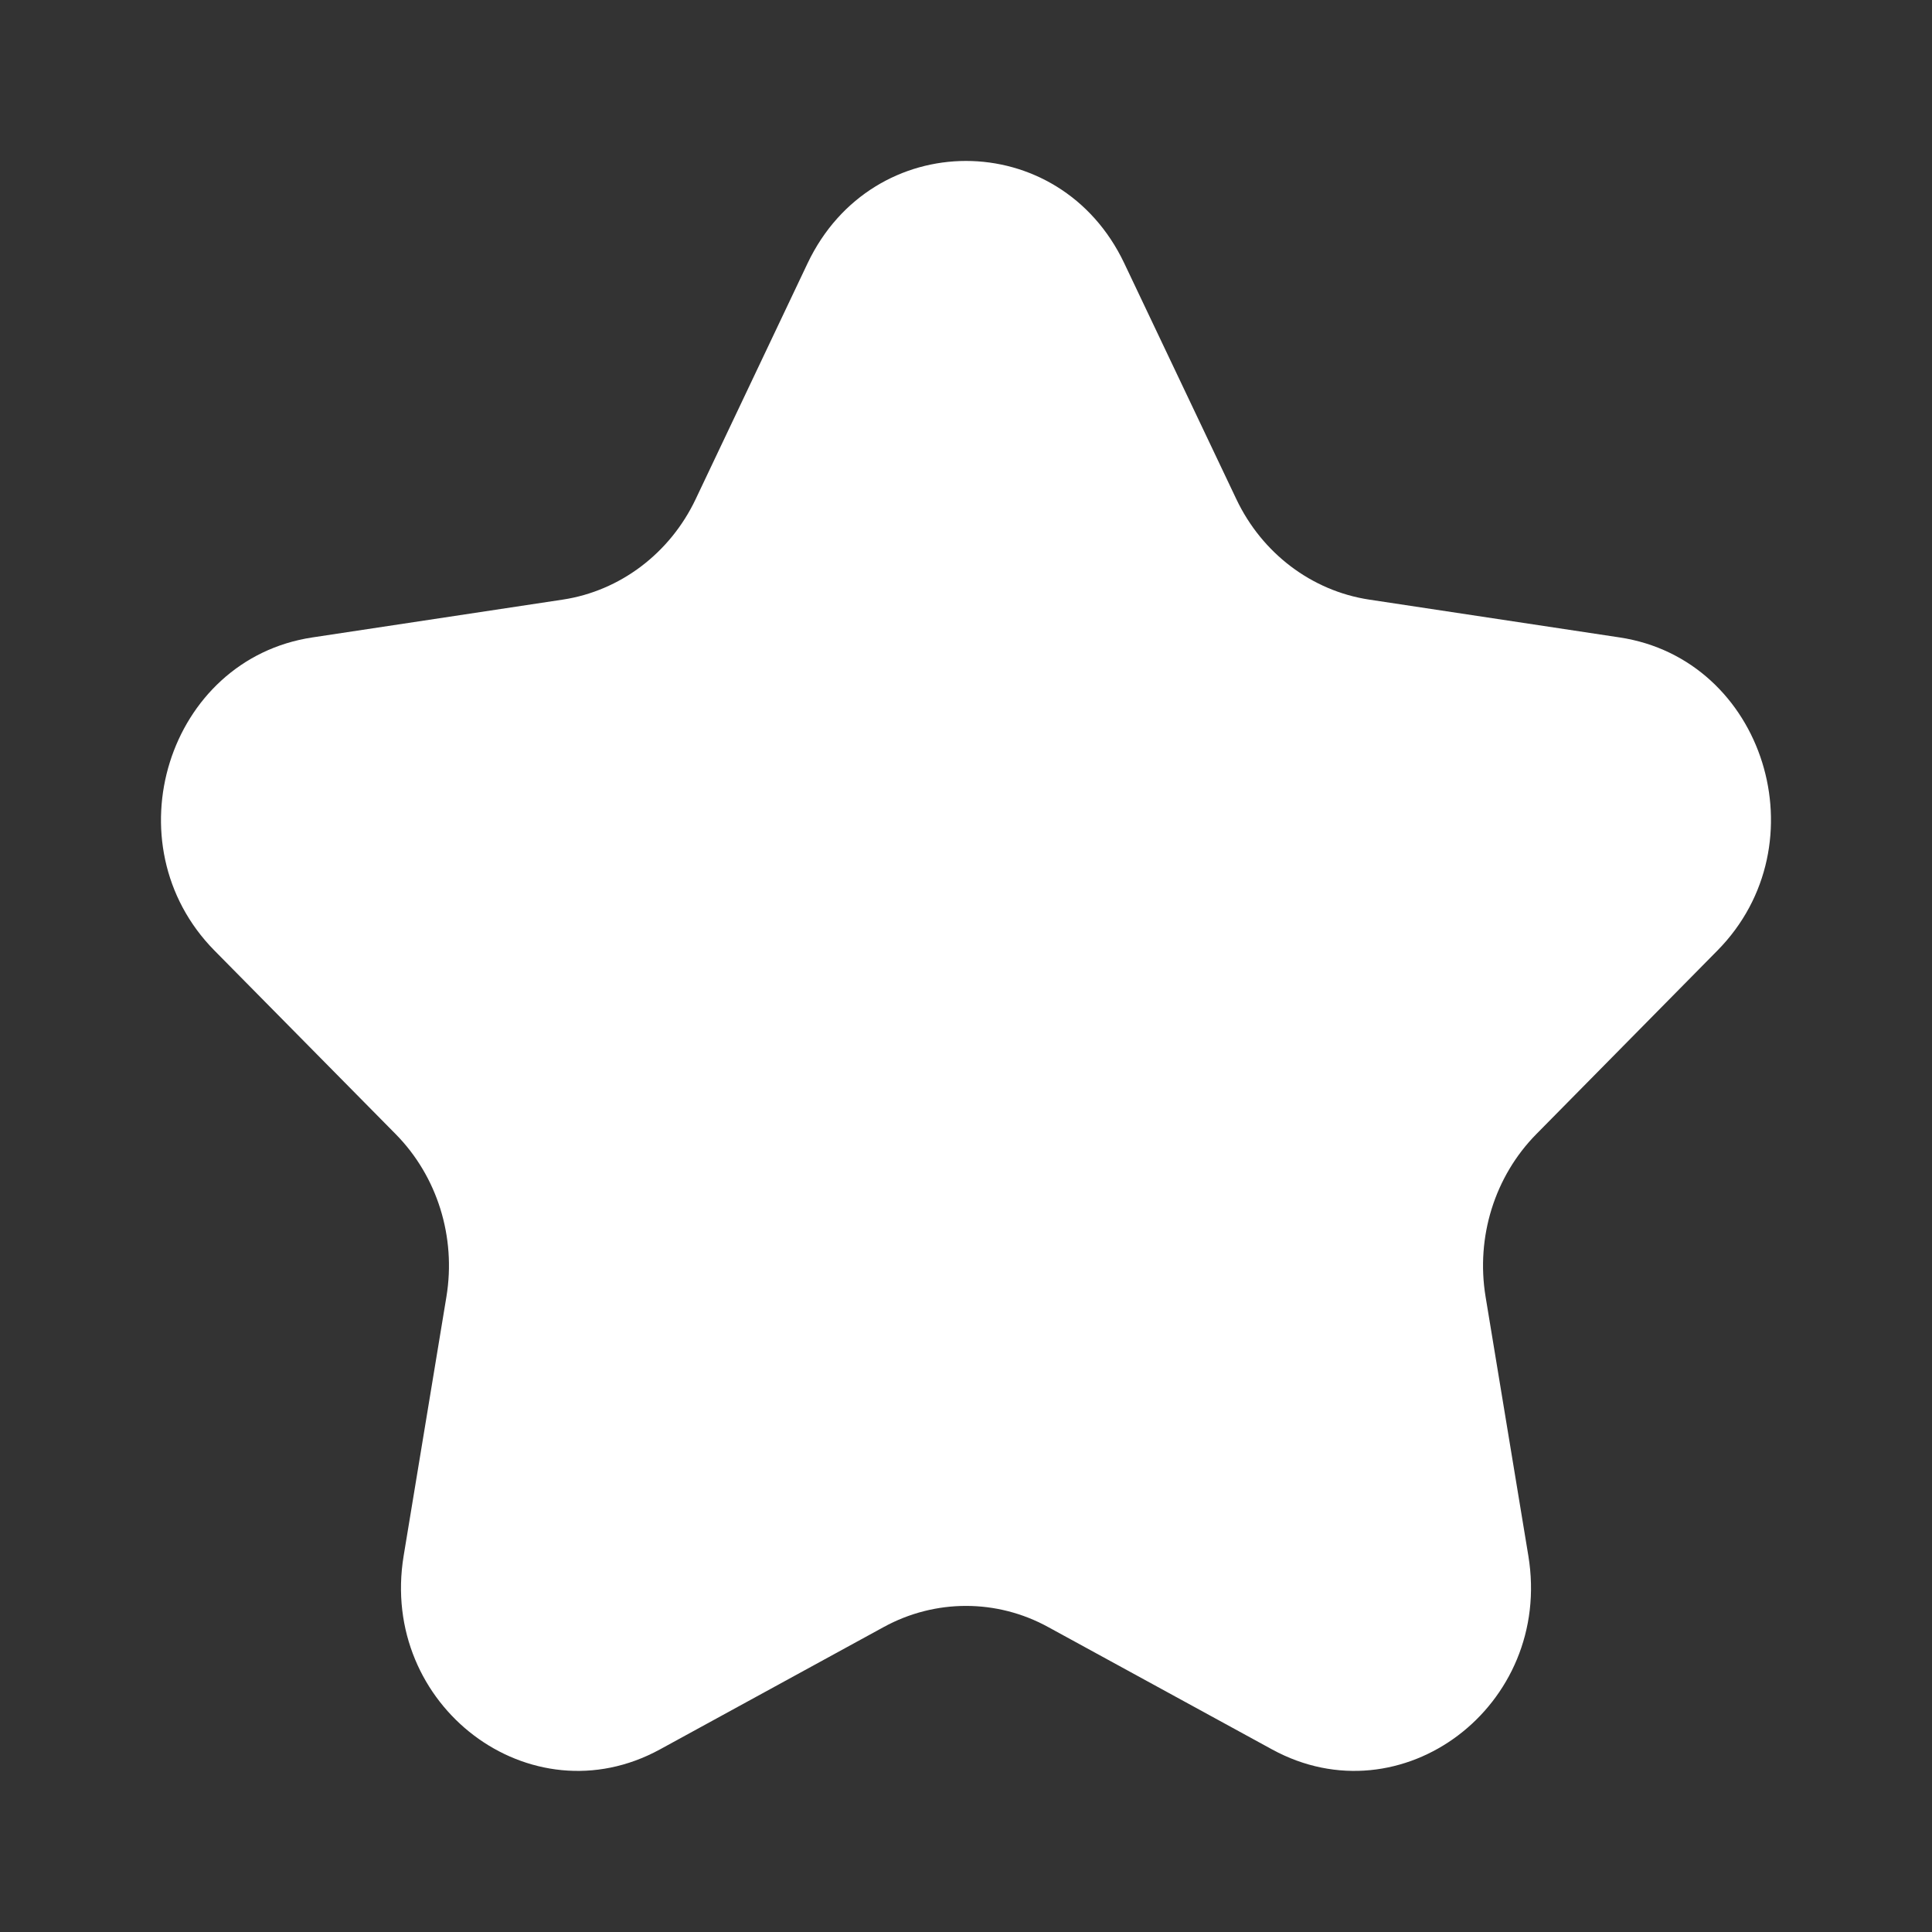 <svg width="14" height="14" viewBox="0 0 14 14" fill="none" xmlns="http://www.w3.org/2000/svg">
<rect x="0" y="0" width="14" height="14" fill="#333333" stroke="none"/>
<path d="M5.852 1.908C6.322 0.919 7.678 0.919 8.147 1.908L8.959 3.617C9.145 4.009 9.505 4.282 9.922 4.345L11.736 4.619C12.786 4.777 13.205 6.118 12.445 6.888L11.133 8.218C10.831 8.524 10.694 8.964 10.765 9.396L11.075 11.274C11.254 12.361 10.157 13.19 9.218 12.677L7.595 11.79C7.223 11.586 6.777 11.586 6.404 11.79L4.782 12.677C3.843 13.19 2.746 12.361 2.925 11.274L3.235 9.396C3.306 8.964 3.169 8.524 2.867 8.218L1.554 6.888C0.795 6.118 1.214 4.777 2.264 4.619L4.078 4.345C4.494 4.282 4.855 4.009 5.041 3.617L5.852 1.908Z" fill="white"/>
</svg>
